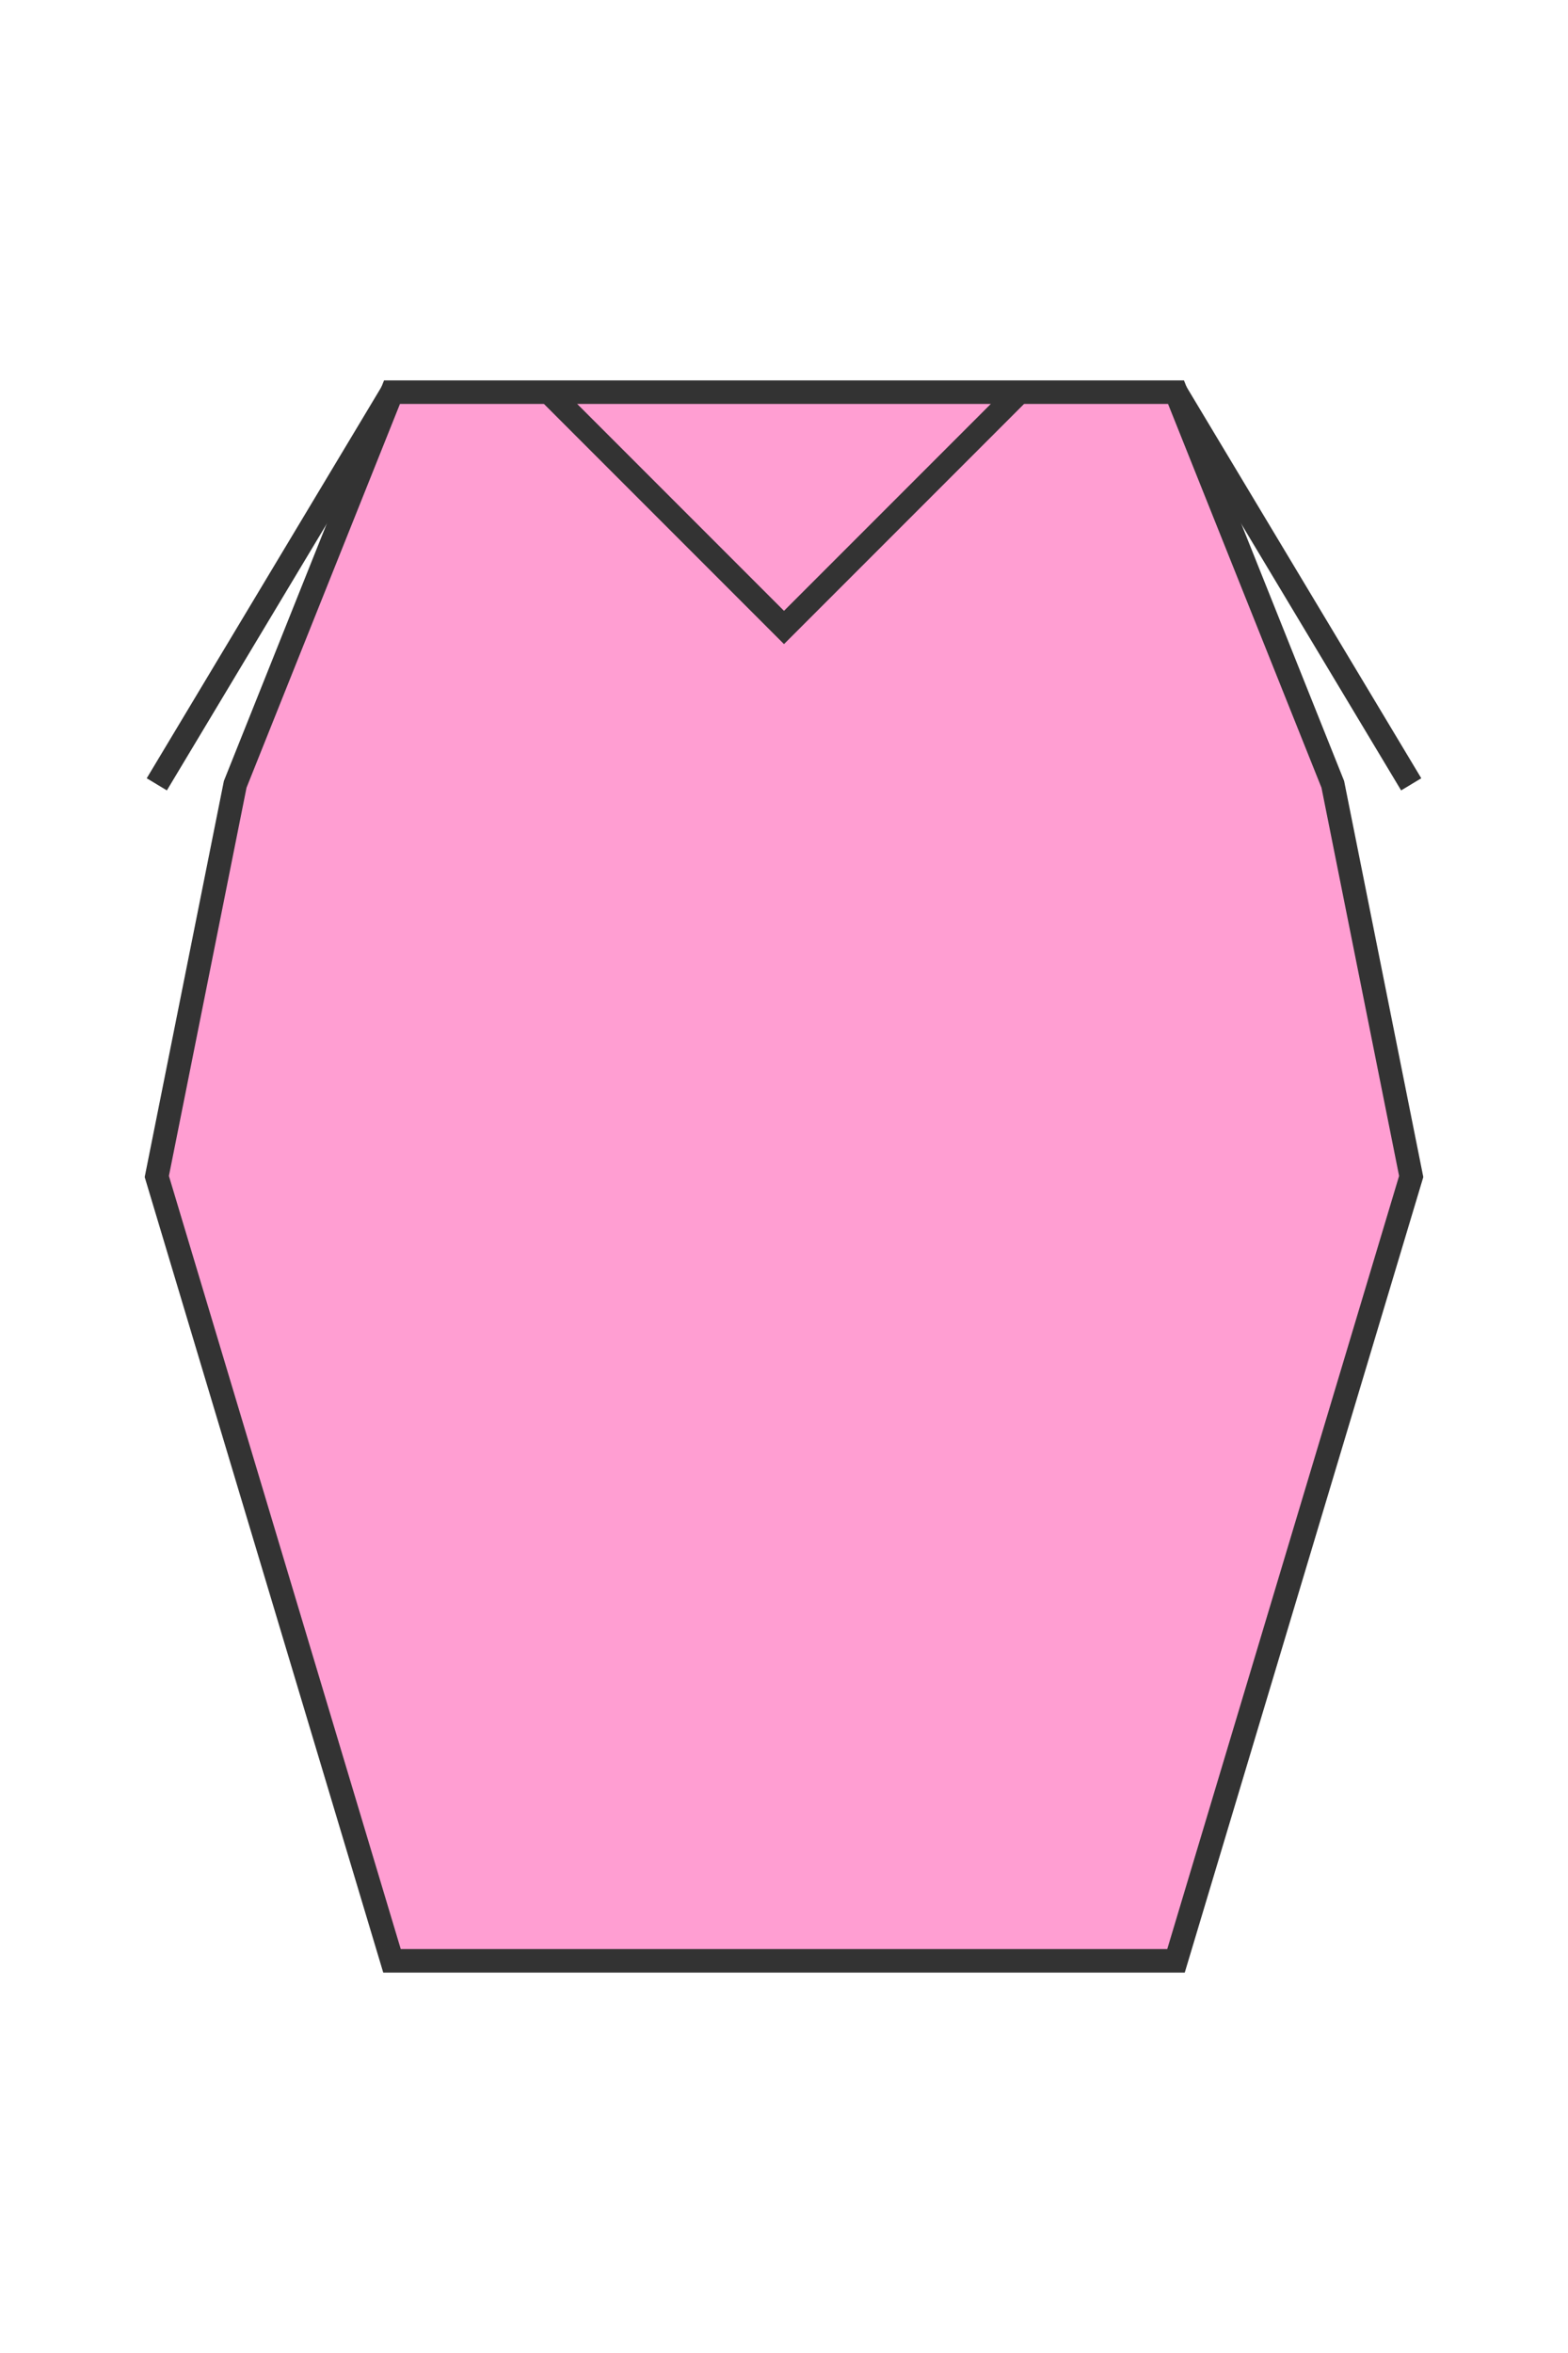 <svg xmlns="http://www.w3.org/2000/svg" width="200" height="300" viewBox="0 0 200 300">
  <!-- Pink T-shirt -->
  <path d="M50,50 L150,50 L170,100 L180,150 L150,250 L50,250 L20,150 L30,100 Z" fill="#FF9ED2" stroke="#333333" stroke-width="3"/>
  <!-- Collar -->
  <path d="M70,50 L100,80 L130,50" fill="none" stroke="#333333" stroke-width="3"/>
  <!-- Sleeves -->
  <path d="M50,50 L20,100" fill="none" stroke="#333333" stroke-width="3"/>
  <path d="M150,50 L180,100" fill="none" stroke="#333333" stroke-width="3"/>
</svg>